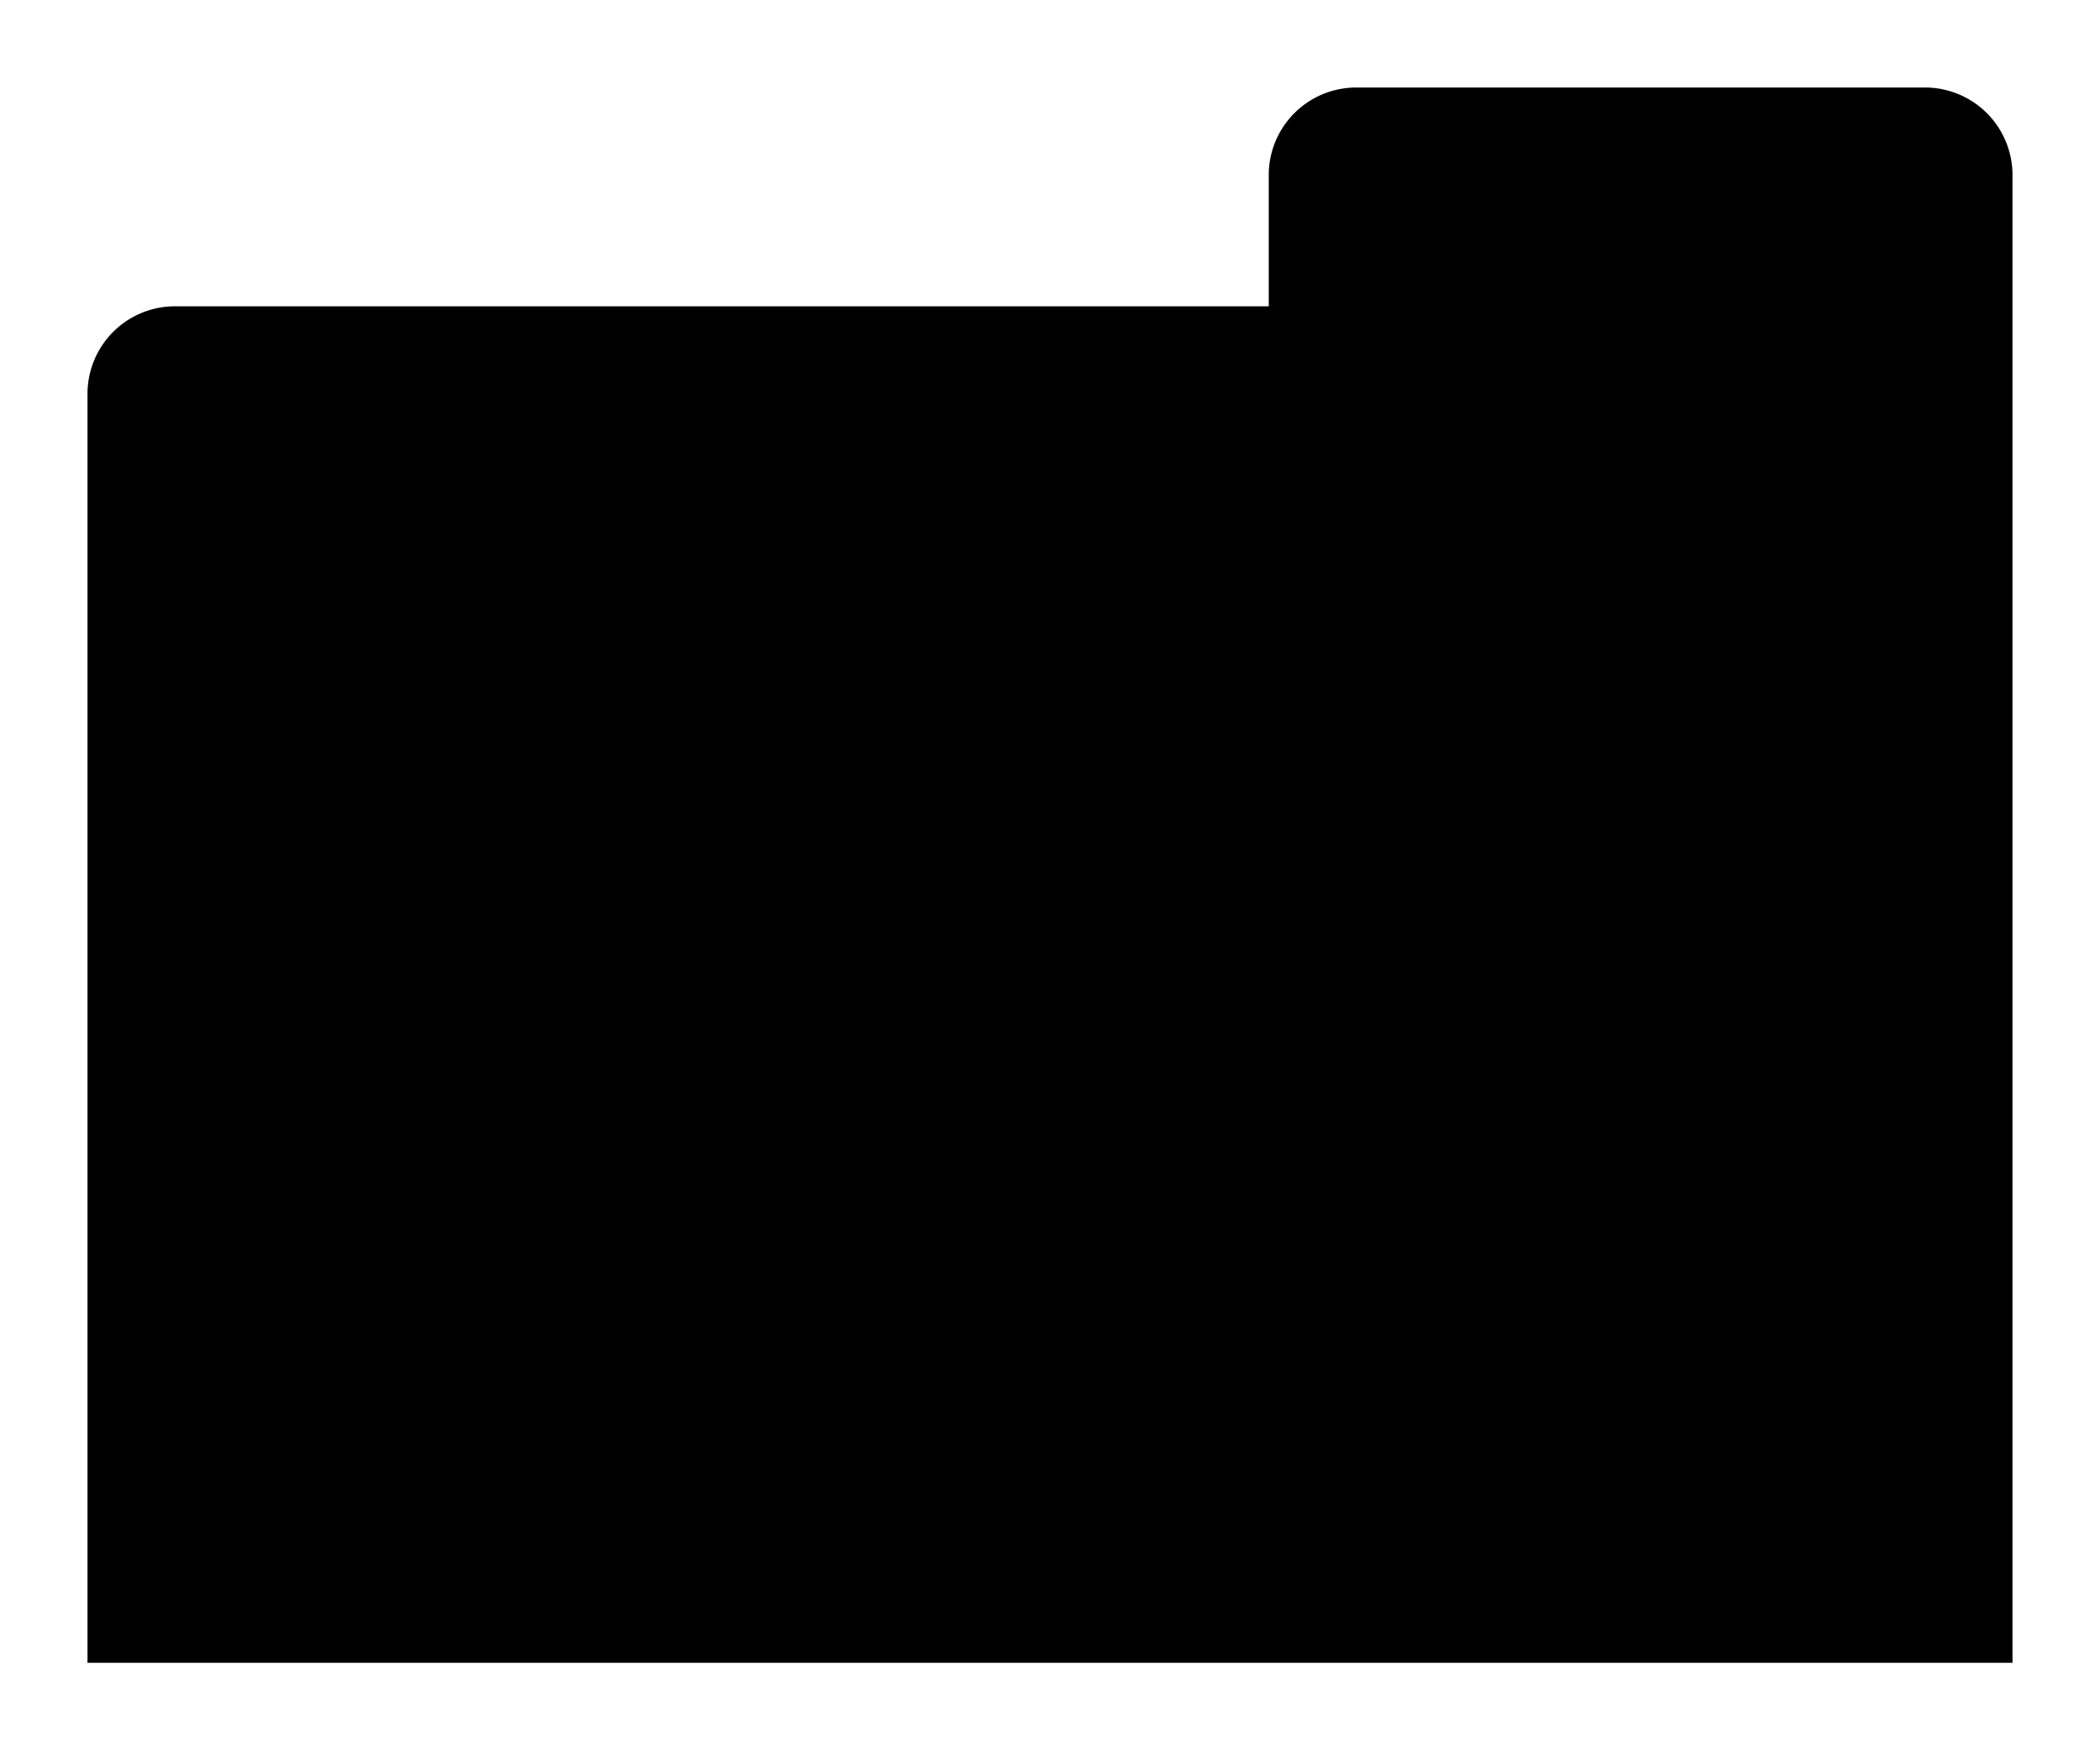 <svg xmlns="http://www.w3.org/2000/svg" viewBox="-2 -2 48 40"><defs><style>.cls-1{fill:#418fde;}</style></defs><title>Asset 950</title><g data-name="Layer 2" id="Layer_2"><g id="Icons"><path d="M42,0H29a2,2,0,0,0-2,2V5H2A2,2,0,0,0,0,7V36H44V2A2,2,0,0,0,42,0Z" fill="param(fill)" stroke="param(outline)" stroke-width="param(outline-width) 0" /></g></g></svg>
